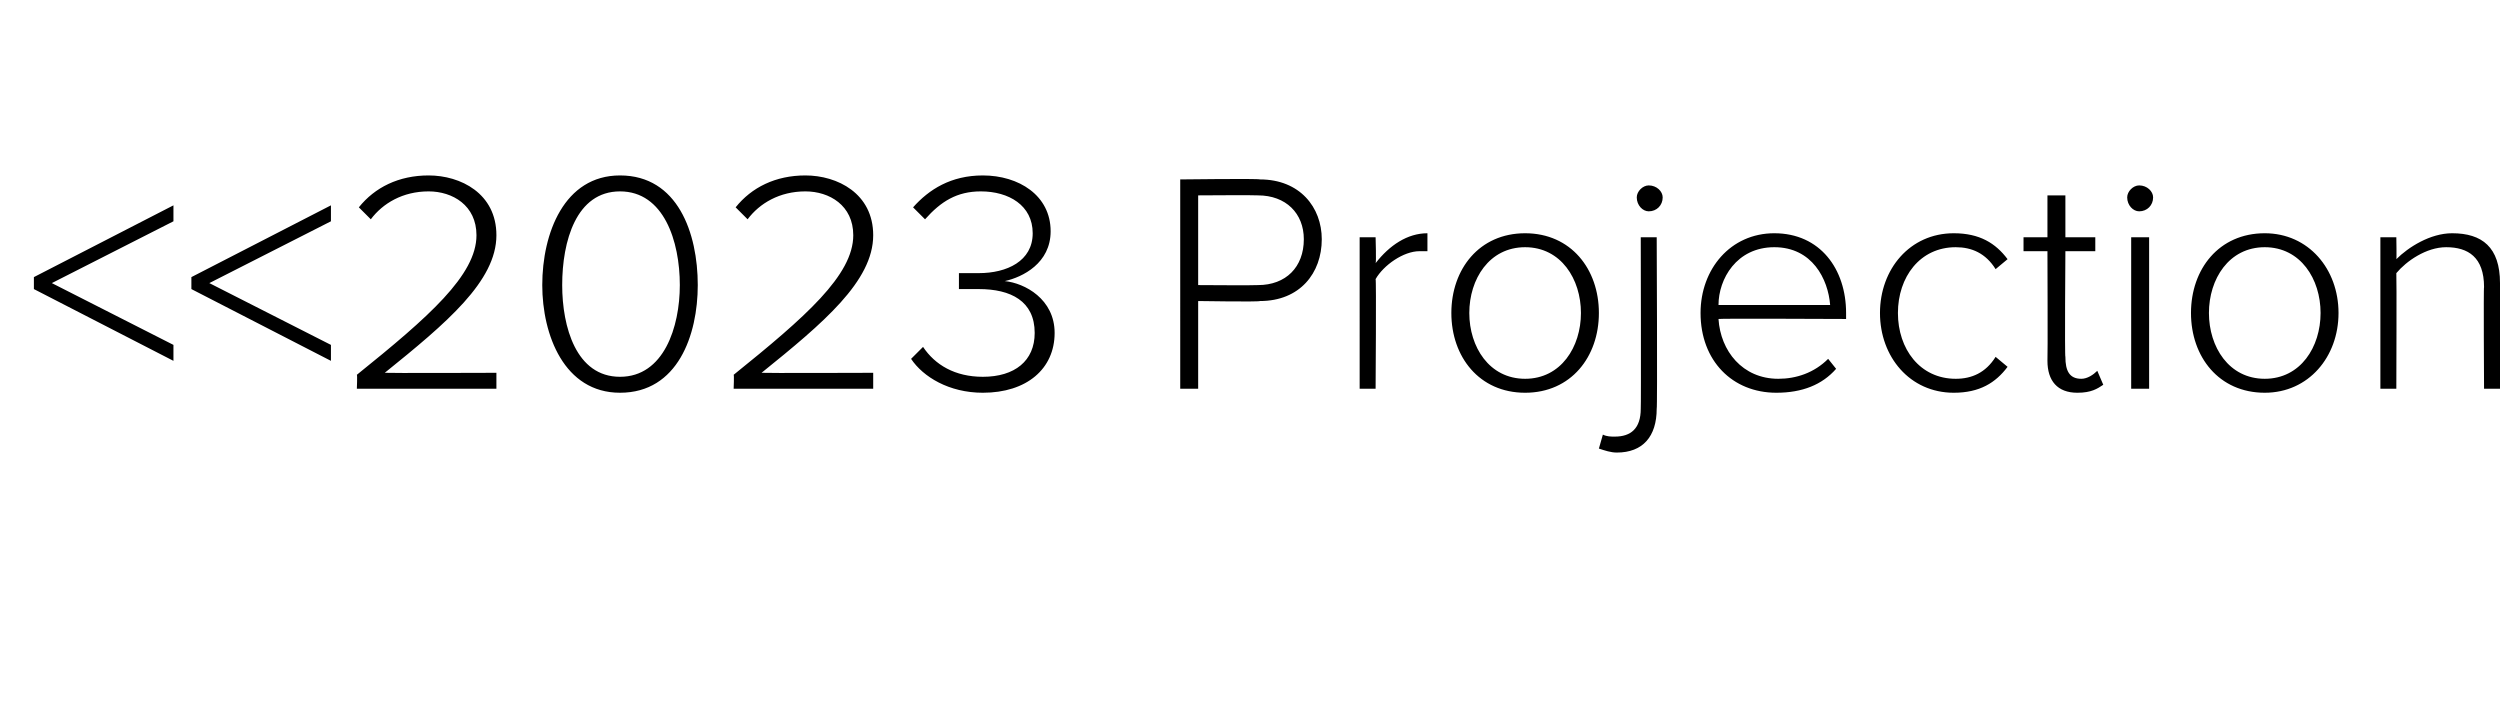 <?xml version="1.0" standalone="no"?><!DOCTYPE svg PUBLIC "-//W3C//DTD SVG 1.1//EN" "http://www.w3.org/Graphics/SVG/1.1/DTD/svg11.dtd"><svg xmlns="http://www.w3.org/2000/svg" xmlns:xlink="http://www.w3.org/1999/xlink" version="1.1" width="125.4px" height="35.3px" viewBox="0 -7 125.4 35.3" style="top:-7px"><desc/><defs/><g id="Polygon74129"><path d="m1.7 6.9l7-3.6v.8L2.6 7.2l6.1 3.1v.8l-7-3.6v-.6zm7.9 0l7-3.6v.8l-6.1 3.1l6.1 3.1v.8l-7-3.6v-.6zm8.3 4.9c3.6-2.9 6-5 6-7c0-1.5-1.2-2.2-2.4-2.2c-1.3 0-2.3.6-2.9 1.4l-.6-.6c.8-1 2-1.6 3.5-1.6c1.6 0 3.4.9 3.4 3c0 2.3-2.5 4.4-5.6 6.9c.04.02 5.6 0 5.6 0v.8h-7s.03-.7 0-.7zm13.2-10C34 1.8 35 4.7 35 7.3c0 2.5-1 5.4-3.9 5.4c-2.8 0-3.9-2.9-3.9-5.4c0-2.6 1.1-5.5 3.9-5.5zm0 .8c-2.2 0-2.9 2.5-2.9 4.7c0 2.1.7 4.6 2.9 4.6c2.2 0 3-2.5 3-4.6c0-2.2-.8-4.7-3-4.7zm5.7 9.2c3.6-2.9 6-5 6-7c0-1.5-1.2-2.2-2.4-2.2c-1.3 0-2.3.6-2.9 1.4l-.6-.6c.8-1 2-1.6 3.5-1.6c1.6 0 3.4.9 3.4 3c0 2.3-2.5 4.4-5.6 6.9c.04.02 5.6 0 5.6 0v.8h-7s.03-.7 0-.7zm9.5-1.4c.6.9 1.6 1.5 3 1.5c1.6 0 2.6-.8 2.6-2.2c0-1.6-1.2-2.2-2.8-2.2h-1v-.8h1c1.4 0 2.7-.6 2.7-2c0-1.4-1.2-2.1-2.6-2.1c-1.2 0-2 .5-2.8 1.4l-.6-.6c.8-.9 1.9-1.6 3.5-1.6c1.8 0 3.4 1 3.4 2.8c0 1.6-1.4 2.3-2.3 2.5c1 .1 2.5.9 2.5 2.6c0 1.8-1.4 3-3.6 3c-1.7 0-3-.8-3.6-1.7l.6-.6zM59.2 2s3.95-.05 4 0c2 0 3.1 1.4 3.1 3c0 1.7-1.1 3.1-3.1 3.1c-.05.05-3.1 0-3.1 0v4.4h-.9V2zm3.9.8c-.04-.02-3 0-3 0v4.5s2.96.02 3 0c1.4 0 2.3-.9 2.3-2.3c0-1.3-.9-2.2-2.3-2.2zm5.1 2.1h.8s.04 1.29 0 1.3c.7-.9 1.6-1.5 2.6-1.5v.9h-.4c-.8 0-1.8.7-2.2 1.4c.04-.05 0 5.5 0 5.5h-.8V4.9zm4.6 3.8c0-2.2 1.4-4 3.7-4c2.3 0 3.7 1.8 3.7 4c0 2.2-1.4 4-3.7 4c-2.3 0-3.7-1.8-3.7-4zm6.5 0c0-1.7-1-3.3-2.8-3.3c-1.8 0-2.8 1.6-2.8 3.3c0 1.7 1 3.3 2.8 3.3c1.8 0 2.8-1.6 2.8-3.3zm2.8-5.8c0-.3.3-.6.6-.6c.4 0 .7.3.7.6c0 .4-.3.7-.7.7c-.3 0-.6-.3-.6-.7zm1 10.6c0 1.4-.7 2.2-2 2.2c-.3 0-.6-.1-.9-.2l.2-.7c.2.1.4.1.6.1c.8 0 1.3-.4 1.3-1.4c.02.03 0-8.6 0-8.6h.8s.04 8.63 0 8.6zM89 4.7c2.3 0 3.6 1.8 3.6 4v.3s-6.42-.03-6.4 0c.1 1.6 1.2 3 3 3c.9 0 1.8-.3 2.5-1l.4.5c-.7.8-1.7 1.2-3 1.2c-2.2 0-3.8-1.6-3.8-4c0-2.2 1.5-4 3.7-4zm-2.8 3.6h5.6c-.1-1.3-.9-2.9-2.8-2.9c-1.9 0-2.8 1.6-2.8 2.9zM98 4.7c1.3 0 2.1.5 2.7 1.3l-.6.5c-.5-.8-1.2-1.1-2-1.1c-1.8 0-2.9 1.5-2.9 3.3c0 1.8 1.1 3.3 2.9 3.3c.8 0 1.5-.3 2-1.1l.6.5c-.6.8-1.4 1.3-2.7 1.3c-2.2 0-3.7-1.8-3.7-4c0-2.2 1.5-4 3.7-4zm4.7 6.4c.02-.03 0-5.5 0-5.5h-1.2v-.7h1.2V2.8h.9v2.1h1.5v.7h-1.5s-.04 5.34 0 5.3c0 .7.2 1.1.8 1.1c.3 0 .6-.2.8-.4l.3.7c-.3.2-.6.4-1.3.4c-1 0-1.5-.6-1.5-1.6zm4-8.2c0-.3.3-.6.6-.6c.4 0 .7.3.7.6c0 .4-.3.7-.7.7c-.3 0-.6-.3-.6-.7zm.2 2h.9v7.6h-.9V4.9zm3 3.8c0-2.2 1.4-4 3.7-4c2.2 0 3.7 1.8 3.7 4c0 2.2-1.5 4-3.7 4c-2.3 0-3.7-1.8-3.7-4zm6.5 0c0-1.7-1-3.3-2.8-3.3c-1.8 0-2.8 1.6-2.8 3.3c0 1.7 1 3.3 2.8 3.3c1.8 0 2.8-1.6 2.8-3.3zm8.2-1.3c0-1.5-.8-2-1.9-2c-1 0-2 .7-2.5 1.3c.02.05 0 5.8 0 5.8h-.8V4.9h.8s.02 1.13 0 1.1c.6-.6 1.7-1.3 2.8-1.3c1.5 0 2.4.7 2.4 2.5v5.3h-.8s-.03-5.13 0-5.1z" stroke="none" fill="#000"/><a xlink:href="DBF_2023%20Projection%20-%203%20Mile" xlink:show="new" xlink:title="&lt;&lt;2023 Projection - 3 Mile&gt;&gt;"><rect style="fill:transparent;" x="1" y="1" width="125" height="15"/></a></g></svg>
